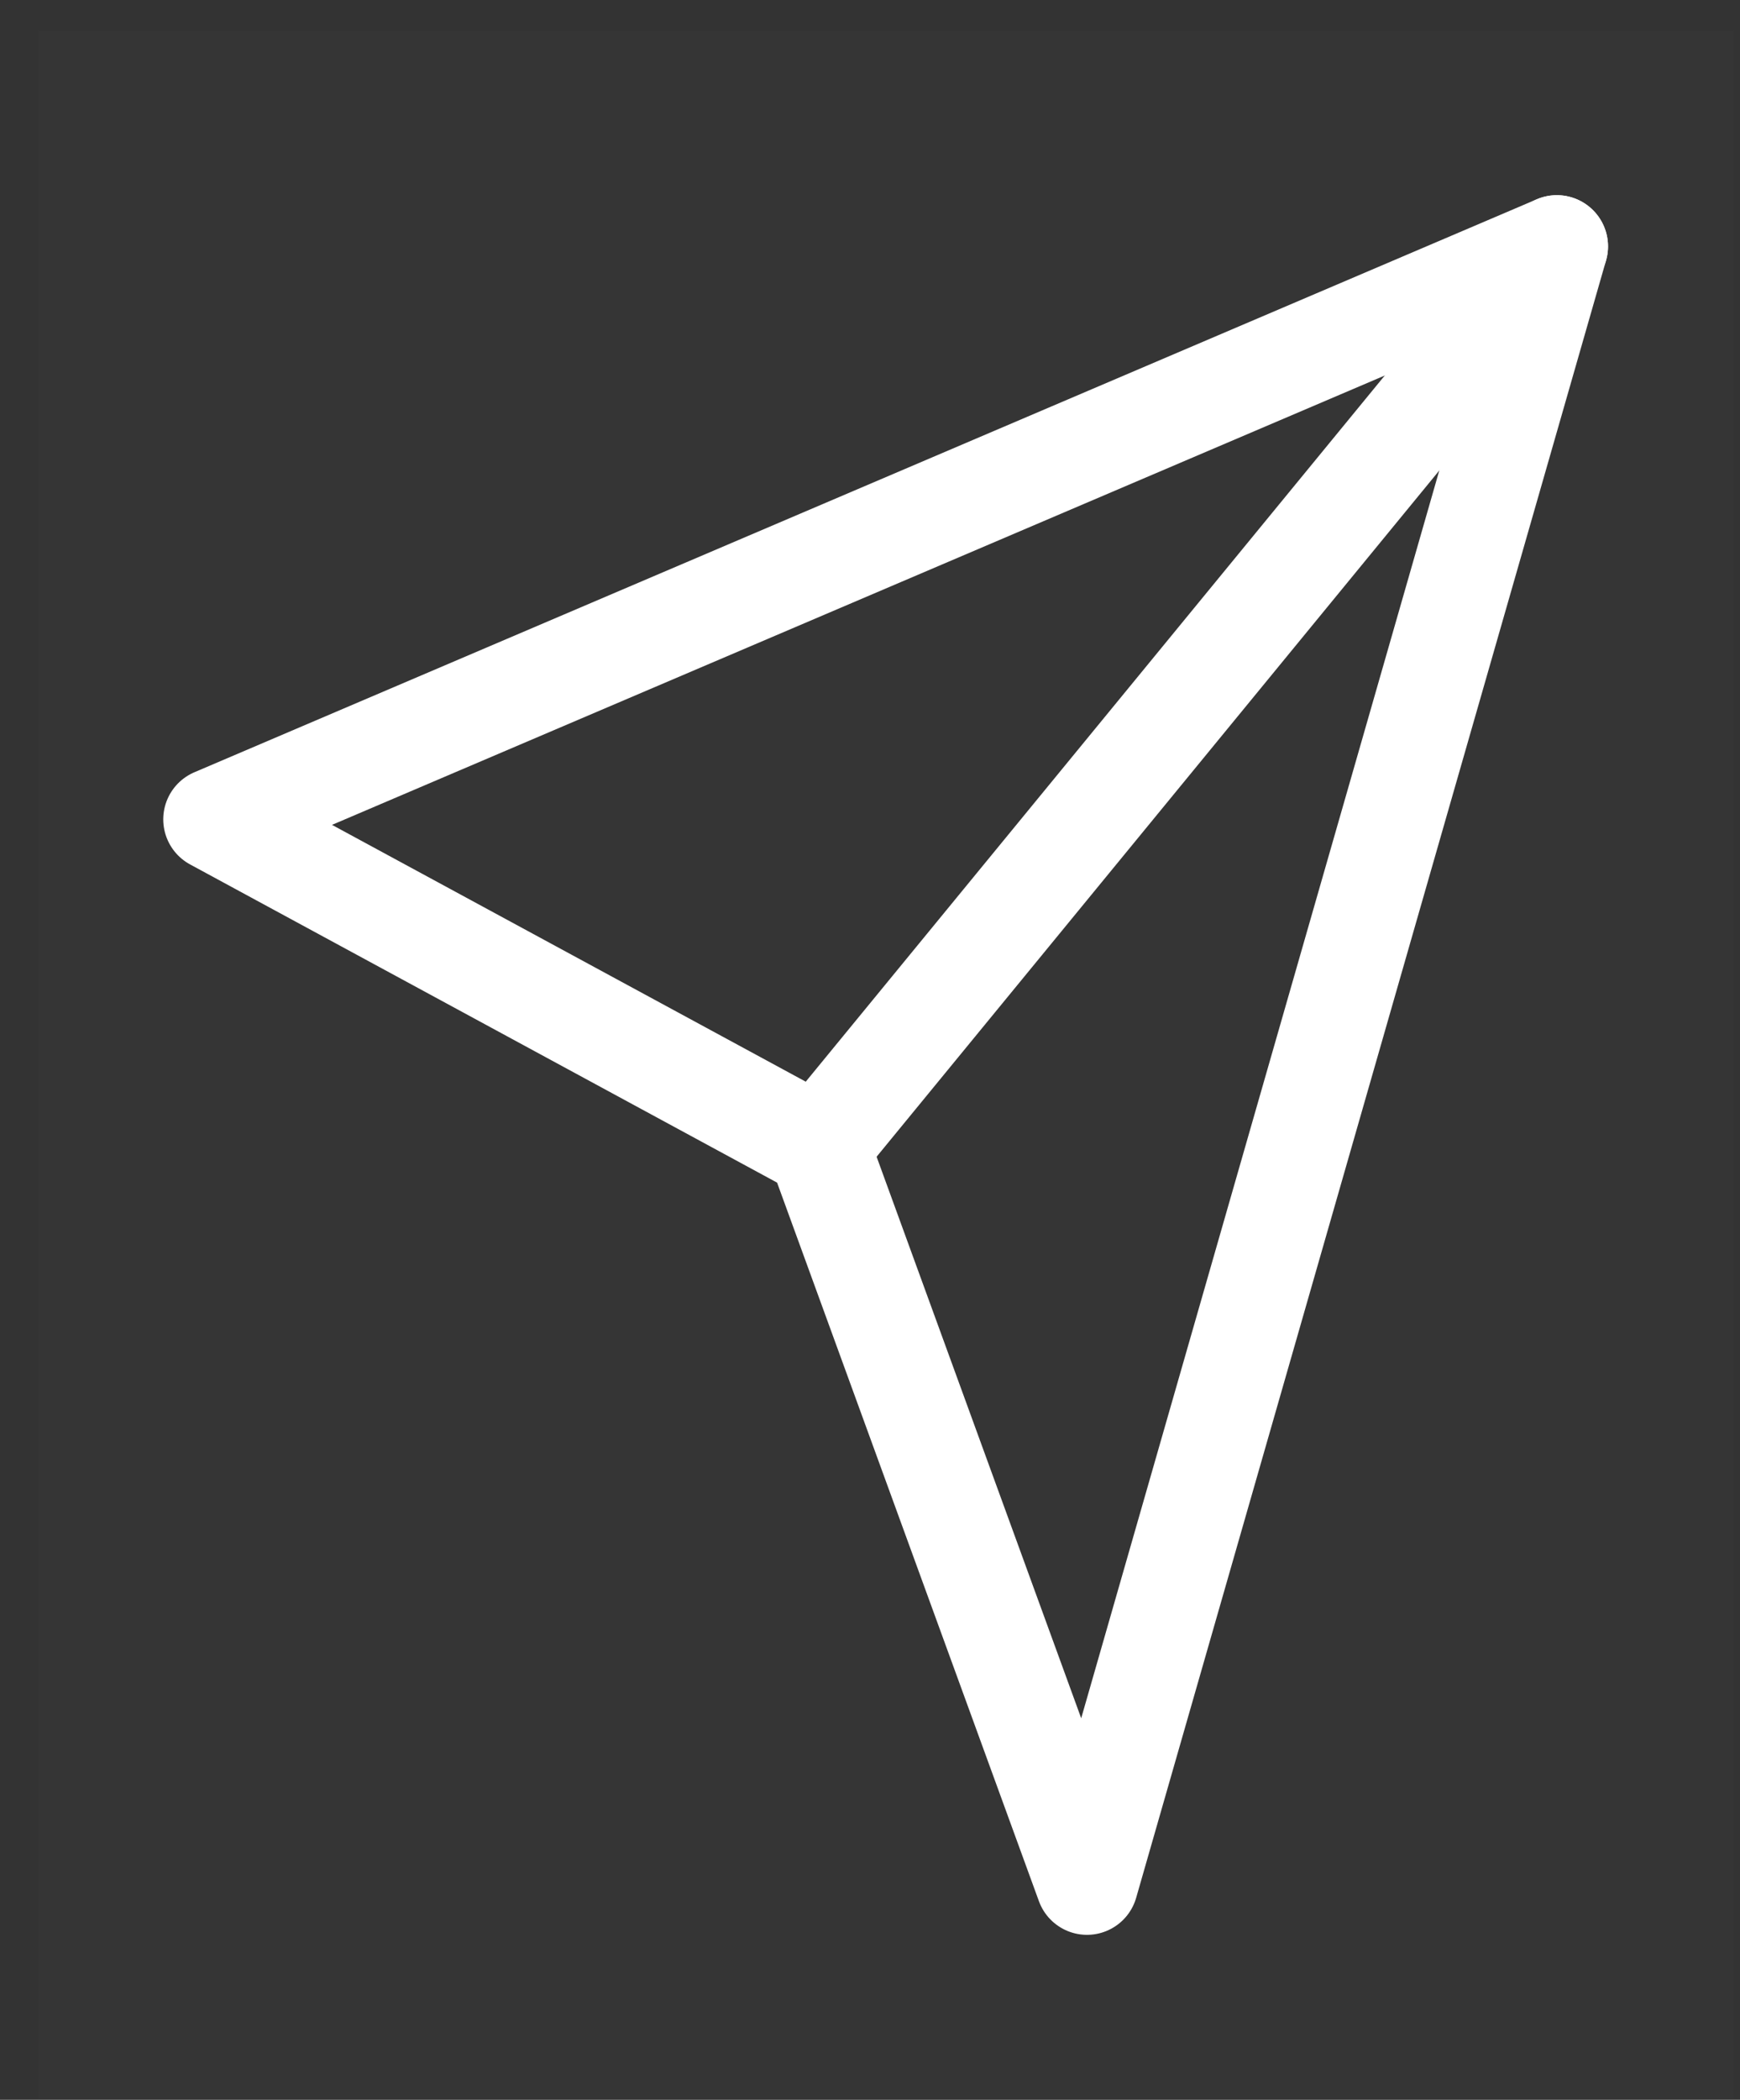 <svg width="34" height="41" viewBox="0 0 34 41" fill="none" xmlns="http://www.w3.org/2000/svg">
<rect x="0" y="0" width="34" height="41" fill="#333333" stroke="none"/>
<path d="M33.872 0.604H0.739V40.985H33.872V0.604Z" fill="white" fill-opacity="0.01"/>
<path d="M30.421 4.811L21.24 36.779L15.994 22.393L4.19 15.999L30.421 4.811Z" stroke="white" stroke-width="2" stroke-linejoin="round"/>
<path d="M30.421 4.811L15.994 22.393" stroke="white" stroke-width="2" stroke-linecap="round" stroke-linejoin="round"/>
</svg>
